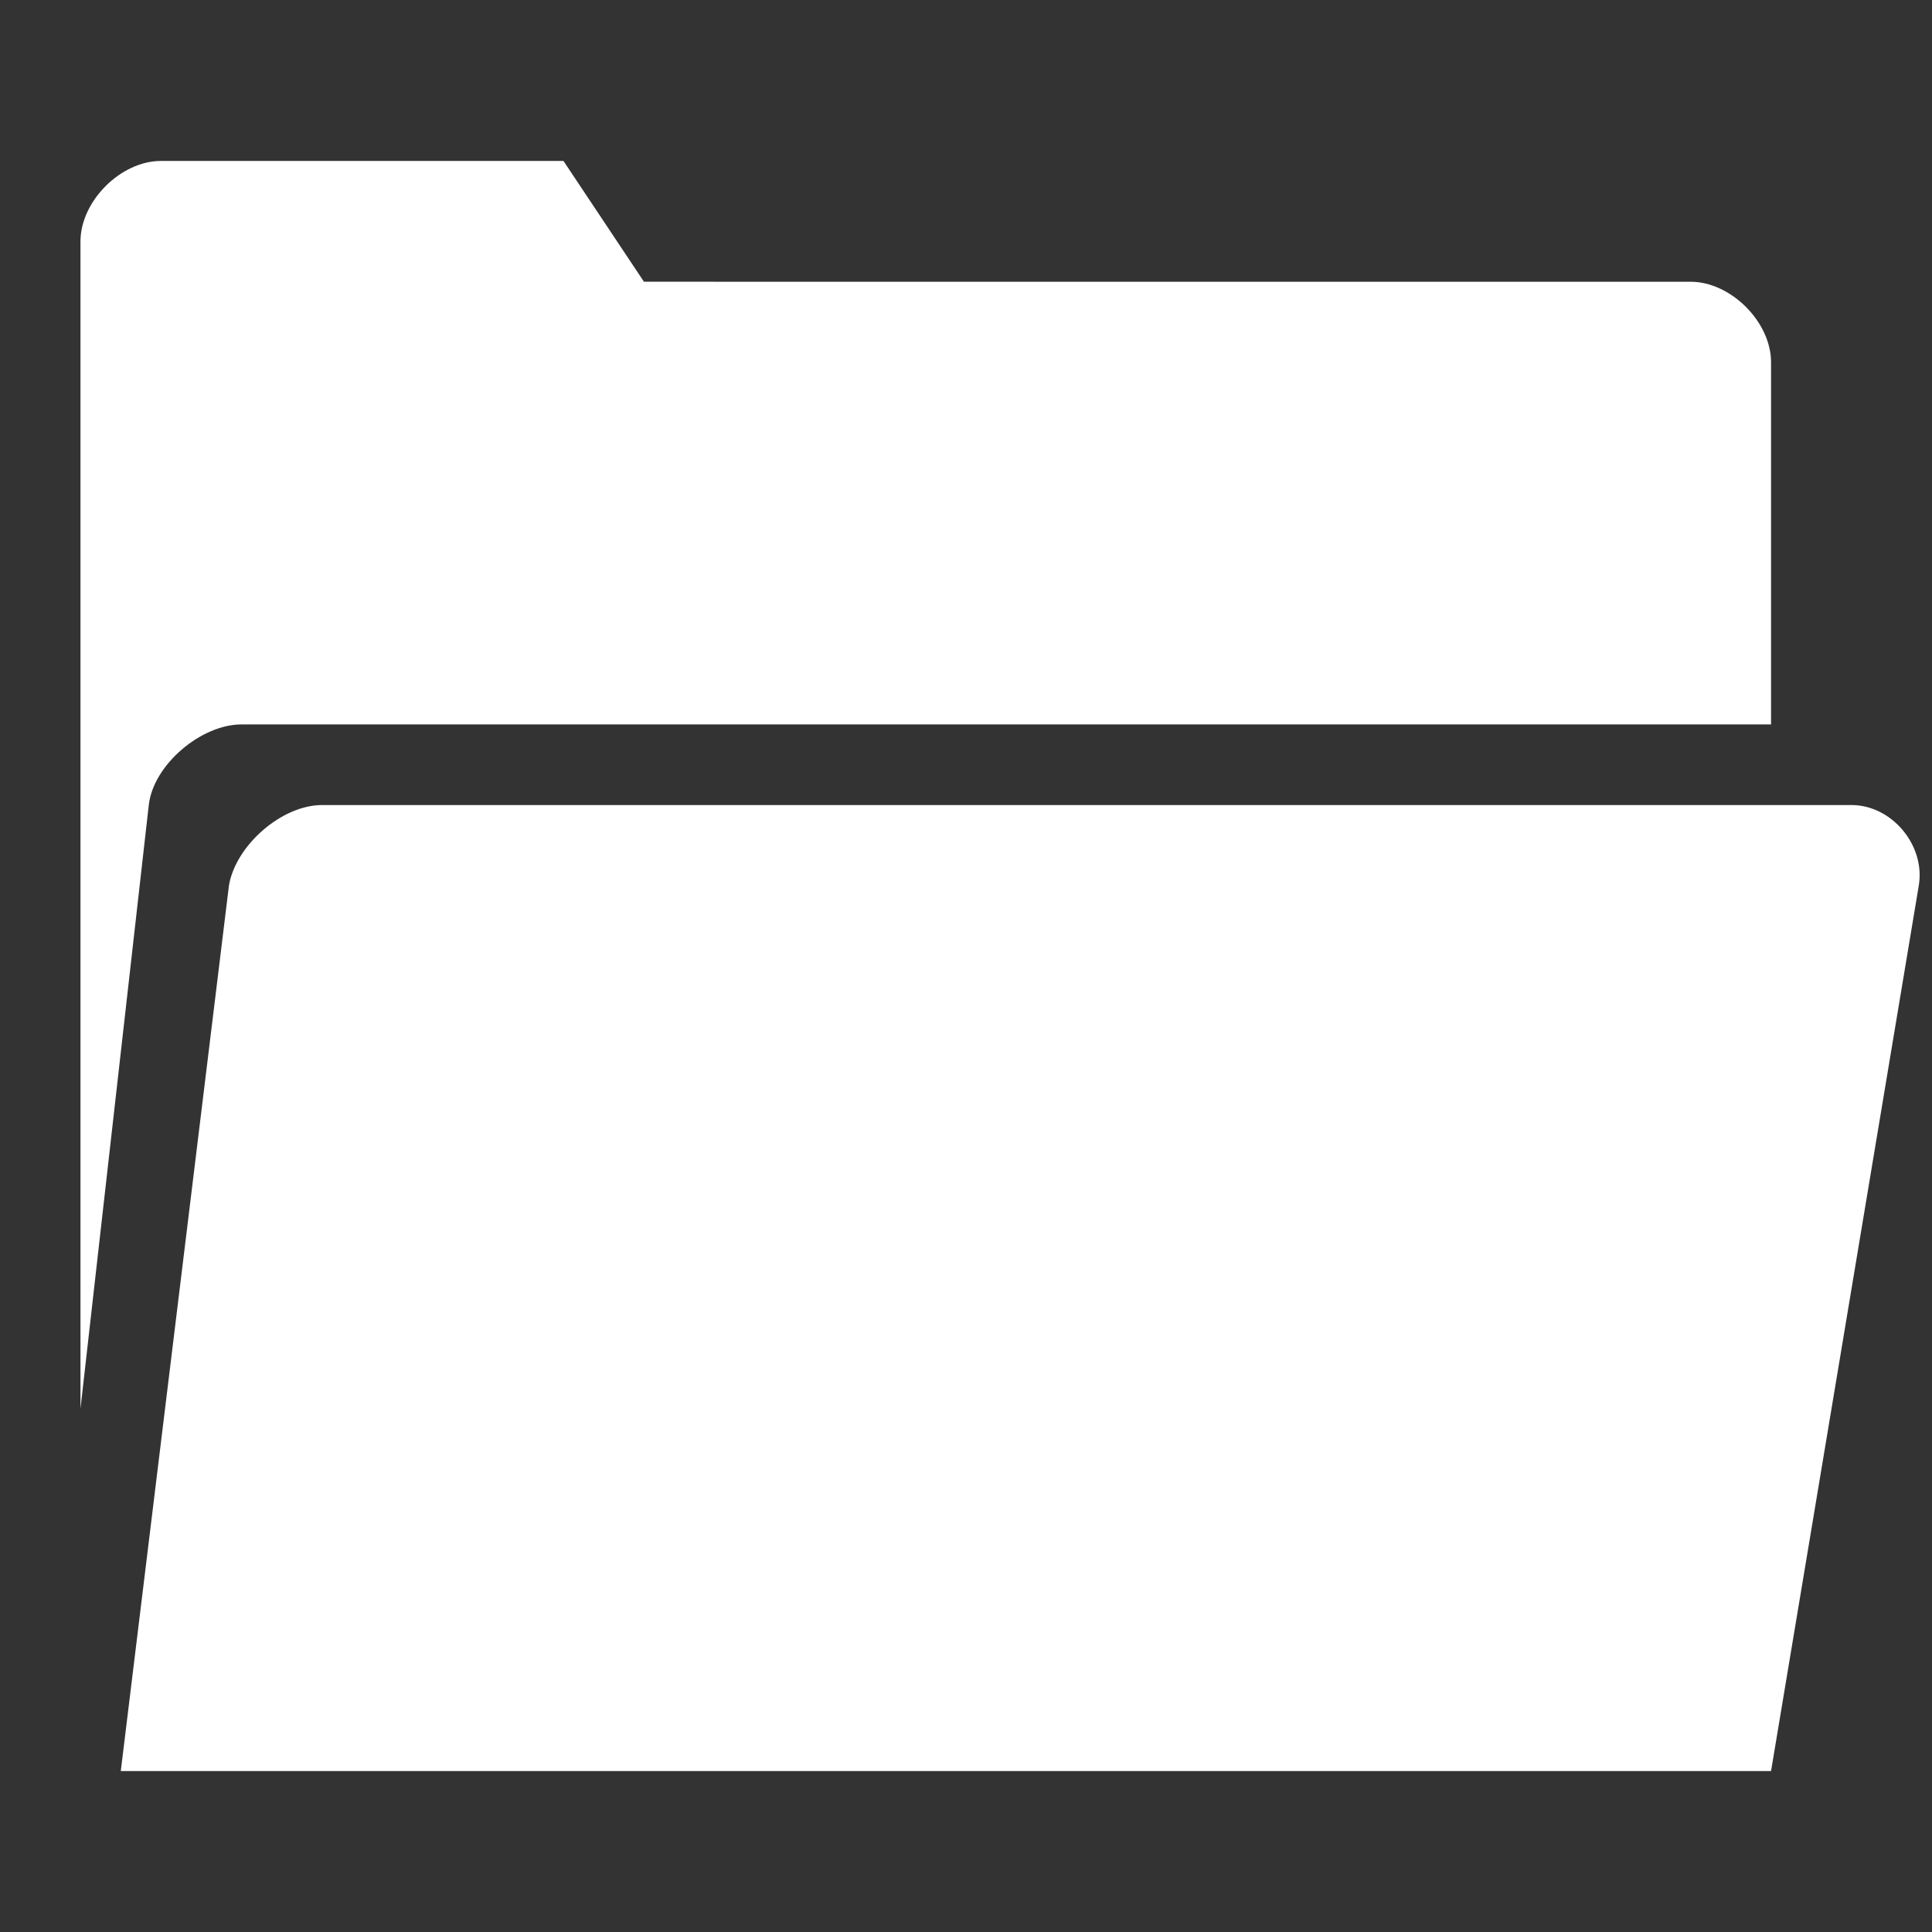 <?xml version="1.0" encoding="UTF-8" standalone="no"?>
<svg
   xmlns:dc="http://purl.org/dc/elements/1.1/"
   xmlns:cc="http://creativecommons.org/ns#"
   xmlns:rdf="http://www.w3.org/1999/02/22-rdf-syntax-ns#"
   xmlns:svg="http://www.w3.org/2000/svg"
   xmlns="http://www.w3.org/2000/svg"
   xmlns:sodipodi="http://sodipodi.sourceforge.net/DTD/sodipodi-0.dtd"
   xmlns:inkscape="http://www.inkscape.org/namespaces/inkscape"
   width="48"
   height="48"
   viewBox="0 0 12.7 12.7"
   version="1.1"
   id="svg1626"
   inkscape:version="1.0 (4035a4fb49, 2020-05-01)"
   sodipodi:docname="setup_directories.svg">
  <rect x="0" y="0" width="12.7" height="12.7" fill="#333333" stroke="none"/>
  <defs
     id="defs1620" />
  <sodipodi:namedview
     id="base"
     pagecolor="#121316"
     bordercolor="#666666"
     borderopacity="1.0"
     inkscape:pageopacity="0"
     inkscape:pageshadow="2"
     inkscape:zoom="9.8994949"
     inkscape:cx="7.1079112"
     inkscape:cy="33.216468"
     inkscape:document-units="px"
     inkscape:current-layer="layer2"
     showgrid="true"
     units="px"
     inkscape:window-width="1440"
     inkscape:window-height="837"
     inkscape:window-x="0"
     inkscape:window-y="35"
     inkscape:window-maximized="1"
     inkscape:document-rotation="0">
    <inkscape:grid
       type="xygrid"
       id="grid2171"
       empspacing="20"
       dotted="false" />
  </sodipodi:namedview>
  <g
     inkscape:label="Background"
     inkscape:groupmode="layer"
     id="layer1"
     transform="translate(0,-291.708)" />
  <g
     inkscape:groupmode="layer"
     id="layer2"
     inkscape:label="Icon">
    <path
       style="display:inline;fill:#ffffff;fill-opacity:1;stroke:none;stroke-width:0.265"
       d="M 0.529,1.587 V 9.26 L 0.978,5.292 C 1.008,5.026 1.323,4.762 1.587,4.762 H 11.642 v -2.381 c 0,-0.265 -0.265,-0.529 -0.529,-0.529 H 4.233 L 3.704,1.058 H 1.058 c -0.265,0 -0.529,0.265 -0.529,0.529 z M 1.505,5.821 0.794,11.642 H 11.642 L 12.613,5.822 C 12.658,5.556 12.435,5.292 12.171,5.292 H 2.117 c -0.265,0 -0.568,0.265 -0.612,0.529 z"
       id="path4866"
       inkscape:connector-curvature="0"
       sodipodi:nodetypes="ccsccccccccsccsccs" />
  </g>
</svg>
